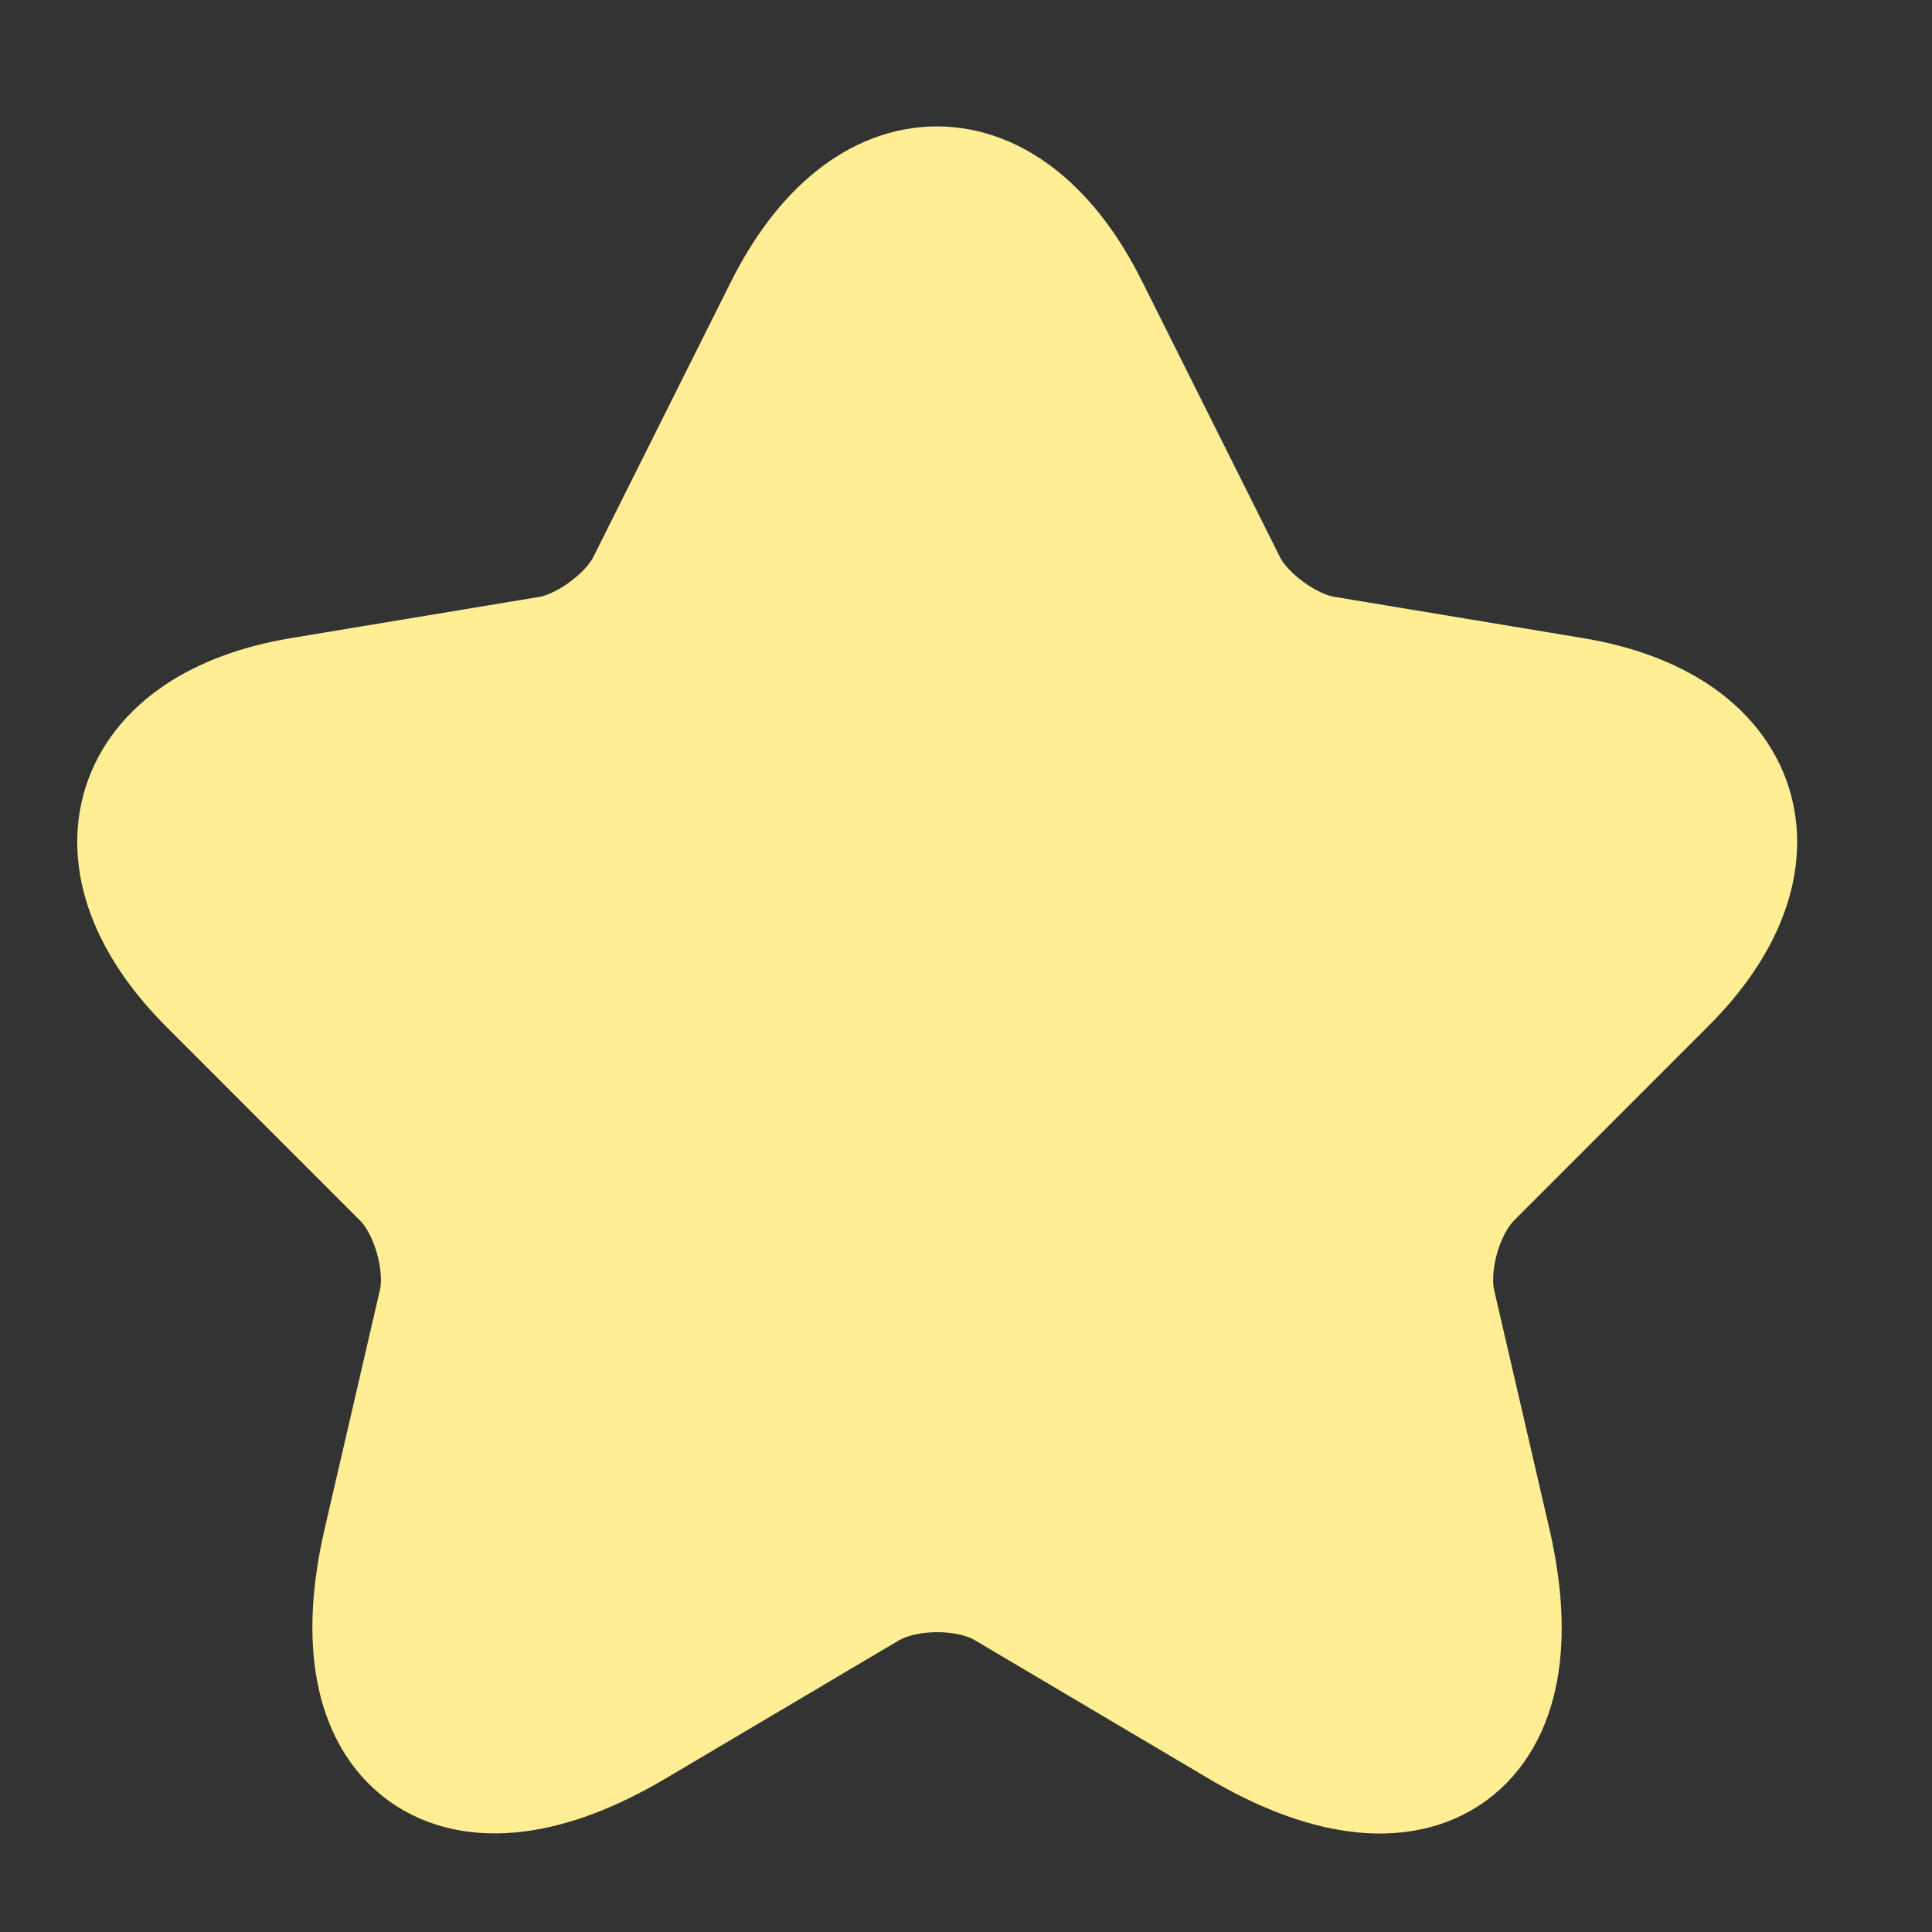 <svg width="19" height="19" viewBox="0 0 19 19" fill="#FFEE93" xmlns="http://www.w3.org/2000/svg">
<rect x="0" y="0" width="19" height="19" fill="#333333" stroke="none"/>
<path d="M10.545 3.113L11.898 5.819C12.082 6.196 12.574 6.557 12.99 6.627L15.442 7.034C17.01 7.295 17.379 8.433 16.249 9.555L14.343 11.462C14.02 11.785 13.843 12.408 13.943 12.853L14.489 15.213C14.919 17.081 13.927 17.804 12.275 16.828L9.976 15.467C9.561 15.221 8.877 15.221 8.454 15.467L6.155 16.828C4.51 17.804 3.511 17.074 3.941 15.213L4.487 12.853C4.587 12.408 4.41 11.785 4.087 11.462L2.181 9.555C1.059 8.433 1.42 7.295 2.988 7.034L5.44 6.627C5.848 6.557 6.34 6.196 6.524 5.819L7.877 3.113C8.615 1.645 9.815 1.645 10.545 3.113Z" stroke="#FFEE93" stroke-width="1.538" stroke-linecap="round" stroke-linejoin="round"/>
</svg>
